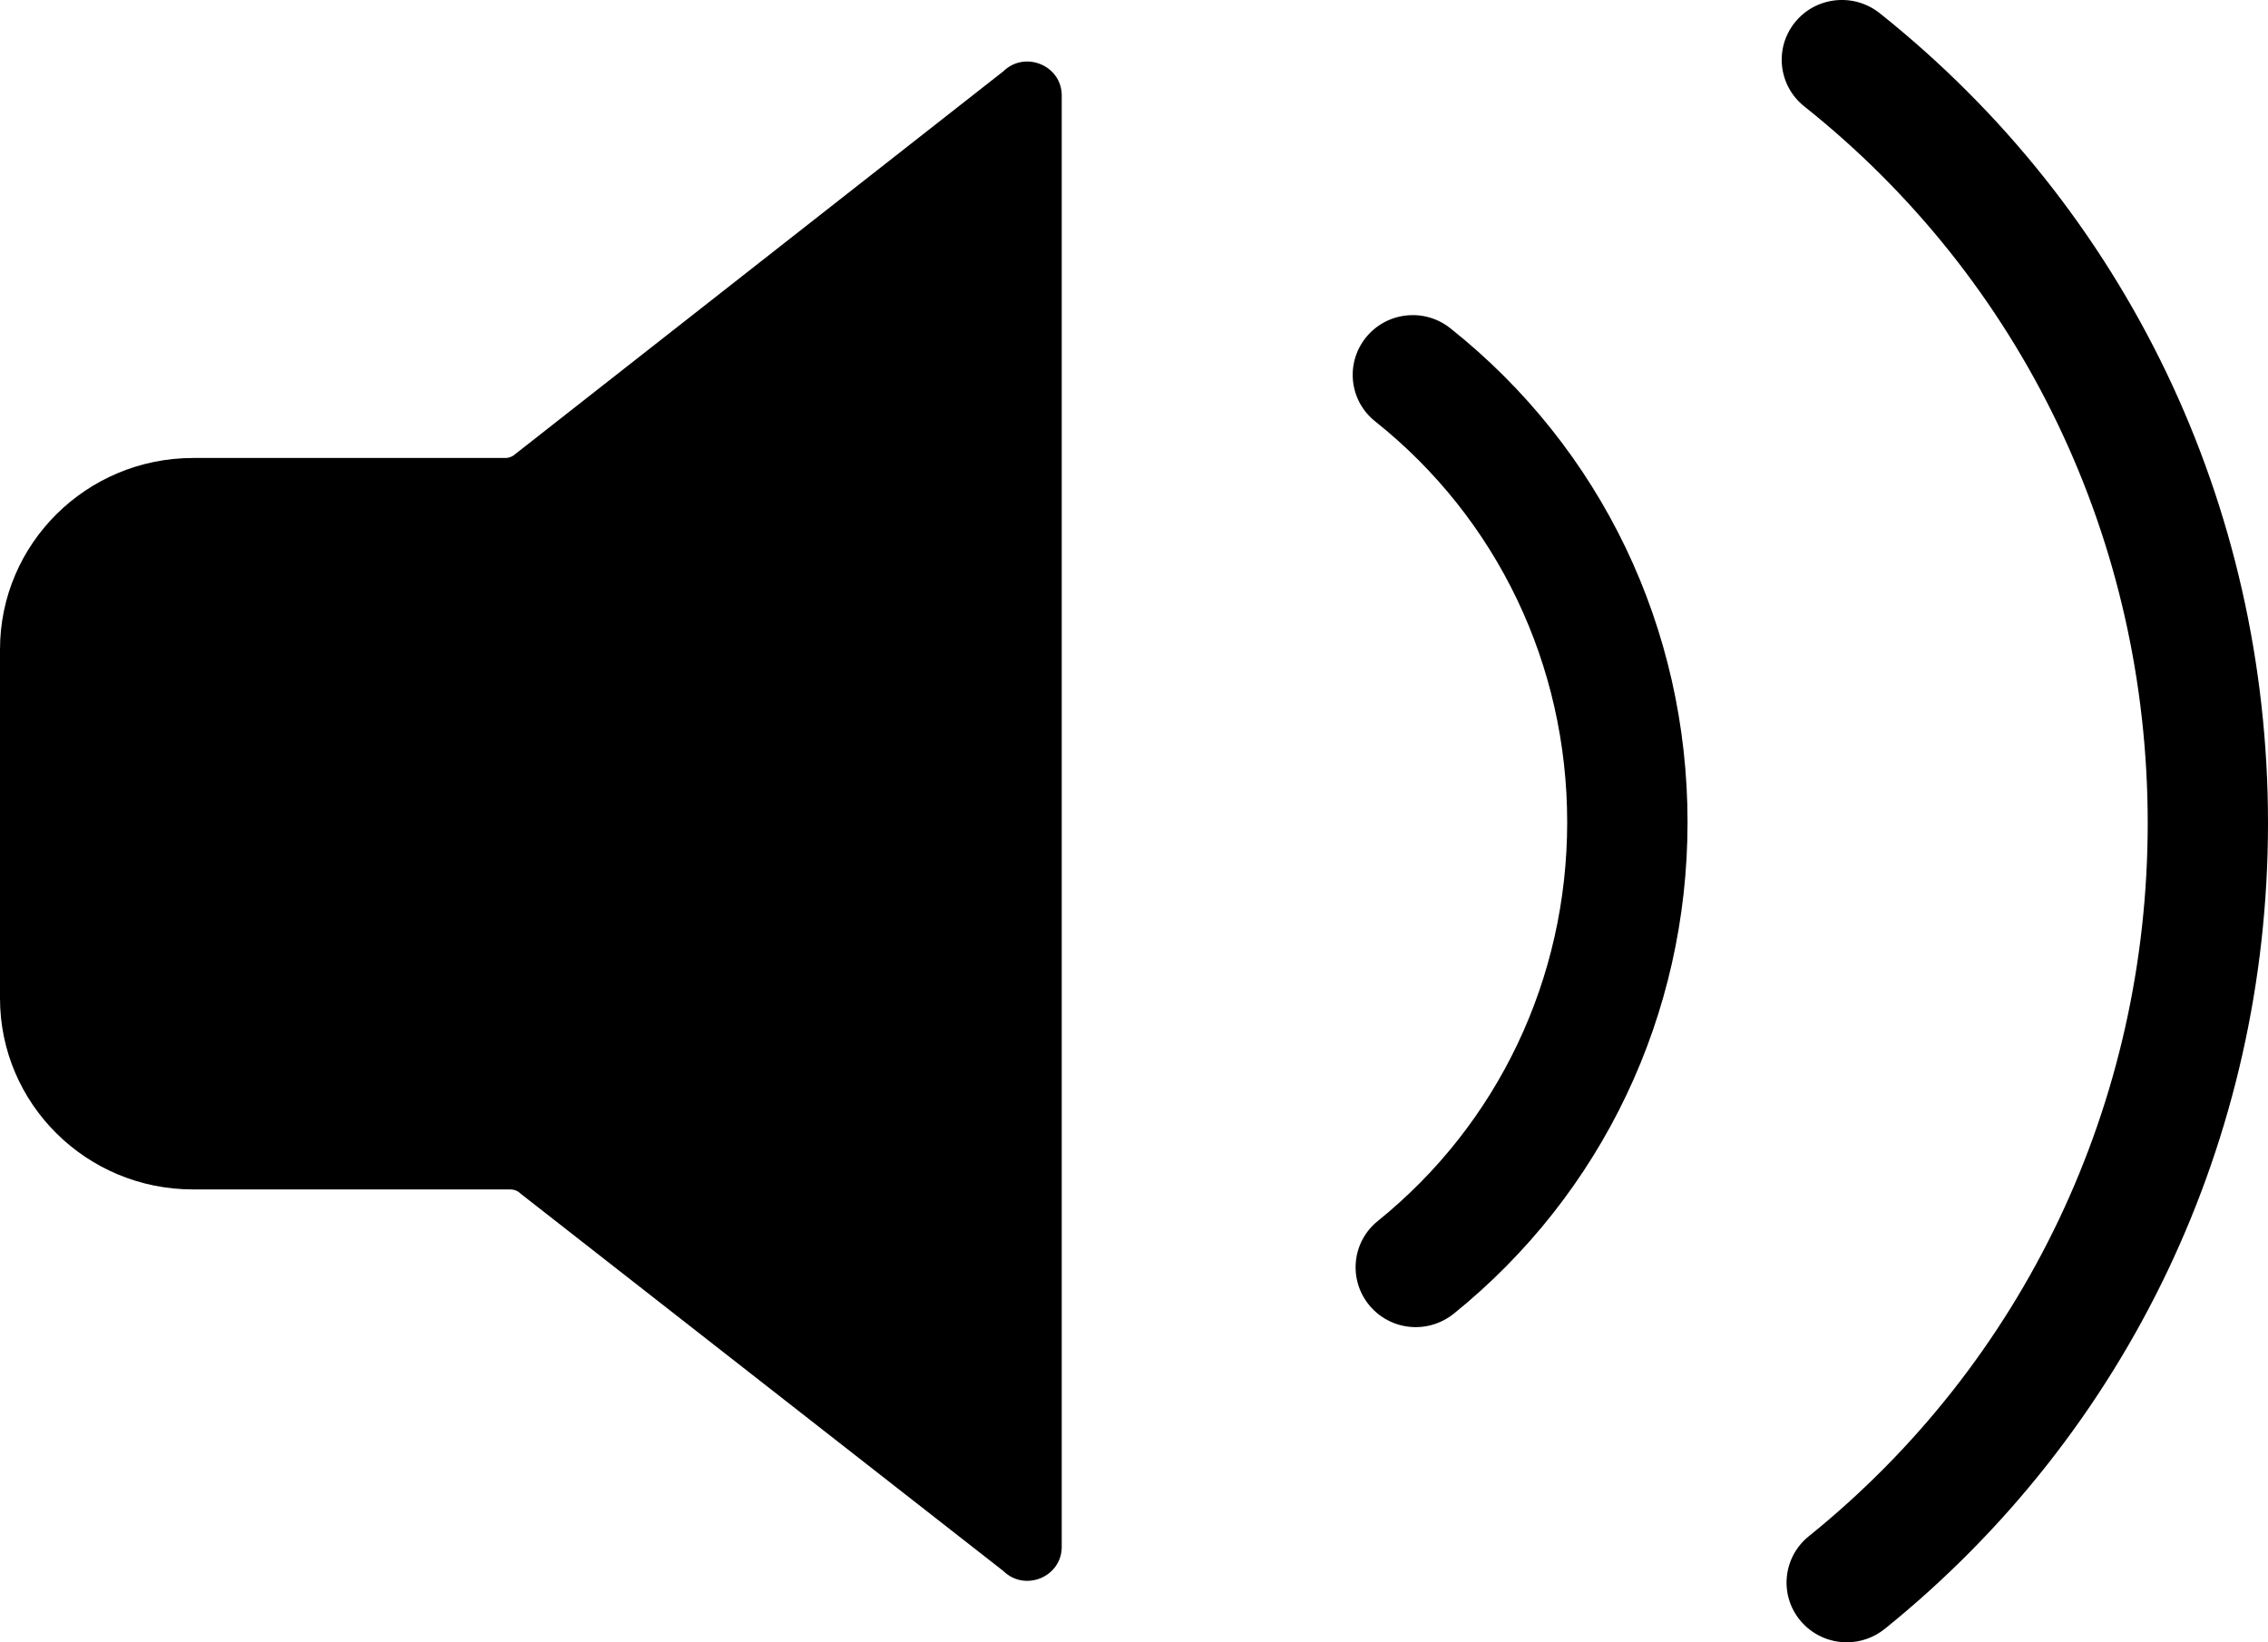 <svg width="29" height="21" viewBox="0 0 29 21" fill="#000" xmlns="http://www.w3.org/2000/svg">
    <path fill-rule="evenodd" clip-rule="evenodd"
          d="M12.829 0.912C13.106 0.642 13.576 0.837 13.576 1.221V10.421V10.577V19.779C13.576 20.164 13.106 20.359 12.829 20.088L6.653 15.26C6.619 15.226 6.574 15.209 6.527 15.209H2.467C1.104 15.209 0 14.114 0 12.764V8.305C0 6.952 1.107 5.856 2.47 5.856H6.464C6.511 5.856 6.557 5.836 6.59 5.805L12.829 0.912ZM18.547 4.199C20.474 5.731 21.578 8.033 21.578 10.514C21.578 12.975 20.488 15.264 18.589 16.798C18.446 16.913 18.273 16.97 18.103 16.97C17.879 16.97 17.658 16.873 17.506 16.687C17.238 16.359 17.288 15.878 17.617 15.613C19.156 14.371 20.039 12.513 20.039 10.514C20.039 8.5 19.144 6.631 17.585 5.389C17.253 5.126 17.2 4.646 17.465 4.316C17.731 3.986 18.215 3.933 18.547 4.199ZM24.033 0.167C27.19 2.681 29 6.457 29 10.525C29 14.56 27.214 18.316 24.099 20.829C23.956 20.943 23.785 21 23.614 21C23.391 21 23.168 20.903 23.016 20.717C22.748 20.39 22.799 19.91 23.128 19.644C25.882 17.423 27.462 14.098 27.462 10.525C27.462 6.921 25.861 3.581 23.07 1.36C22.739 1.096 22.685 0.616 22.951 0.286C23.216 -0.043 23.7 -0.096 24.033 0.167Z"/>
</svg>
